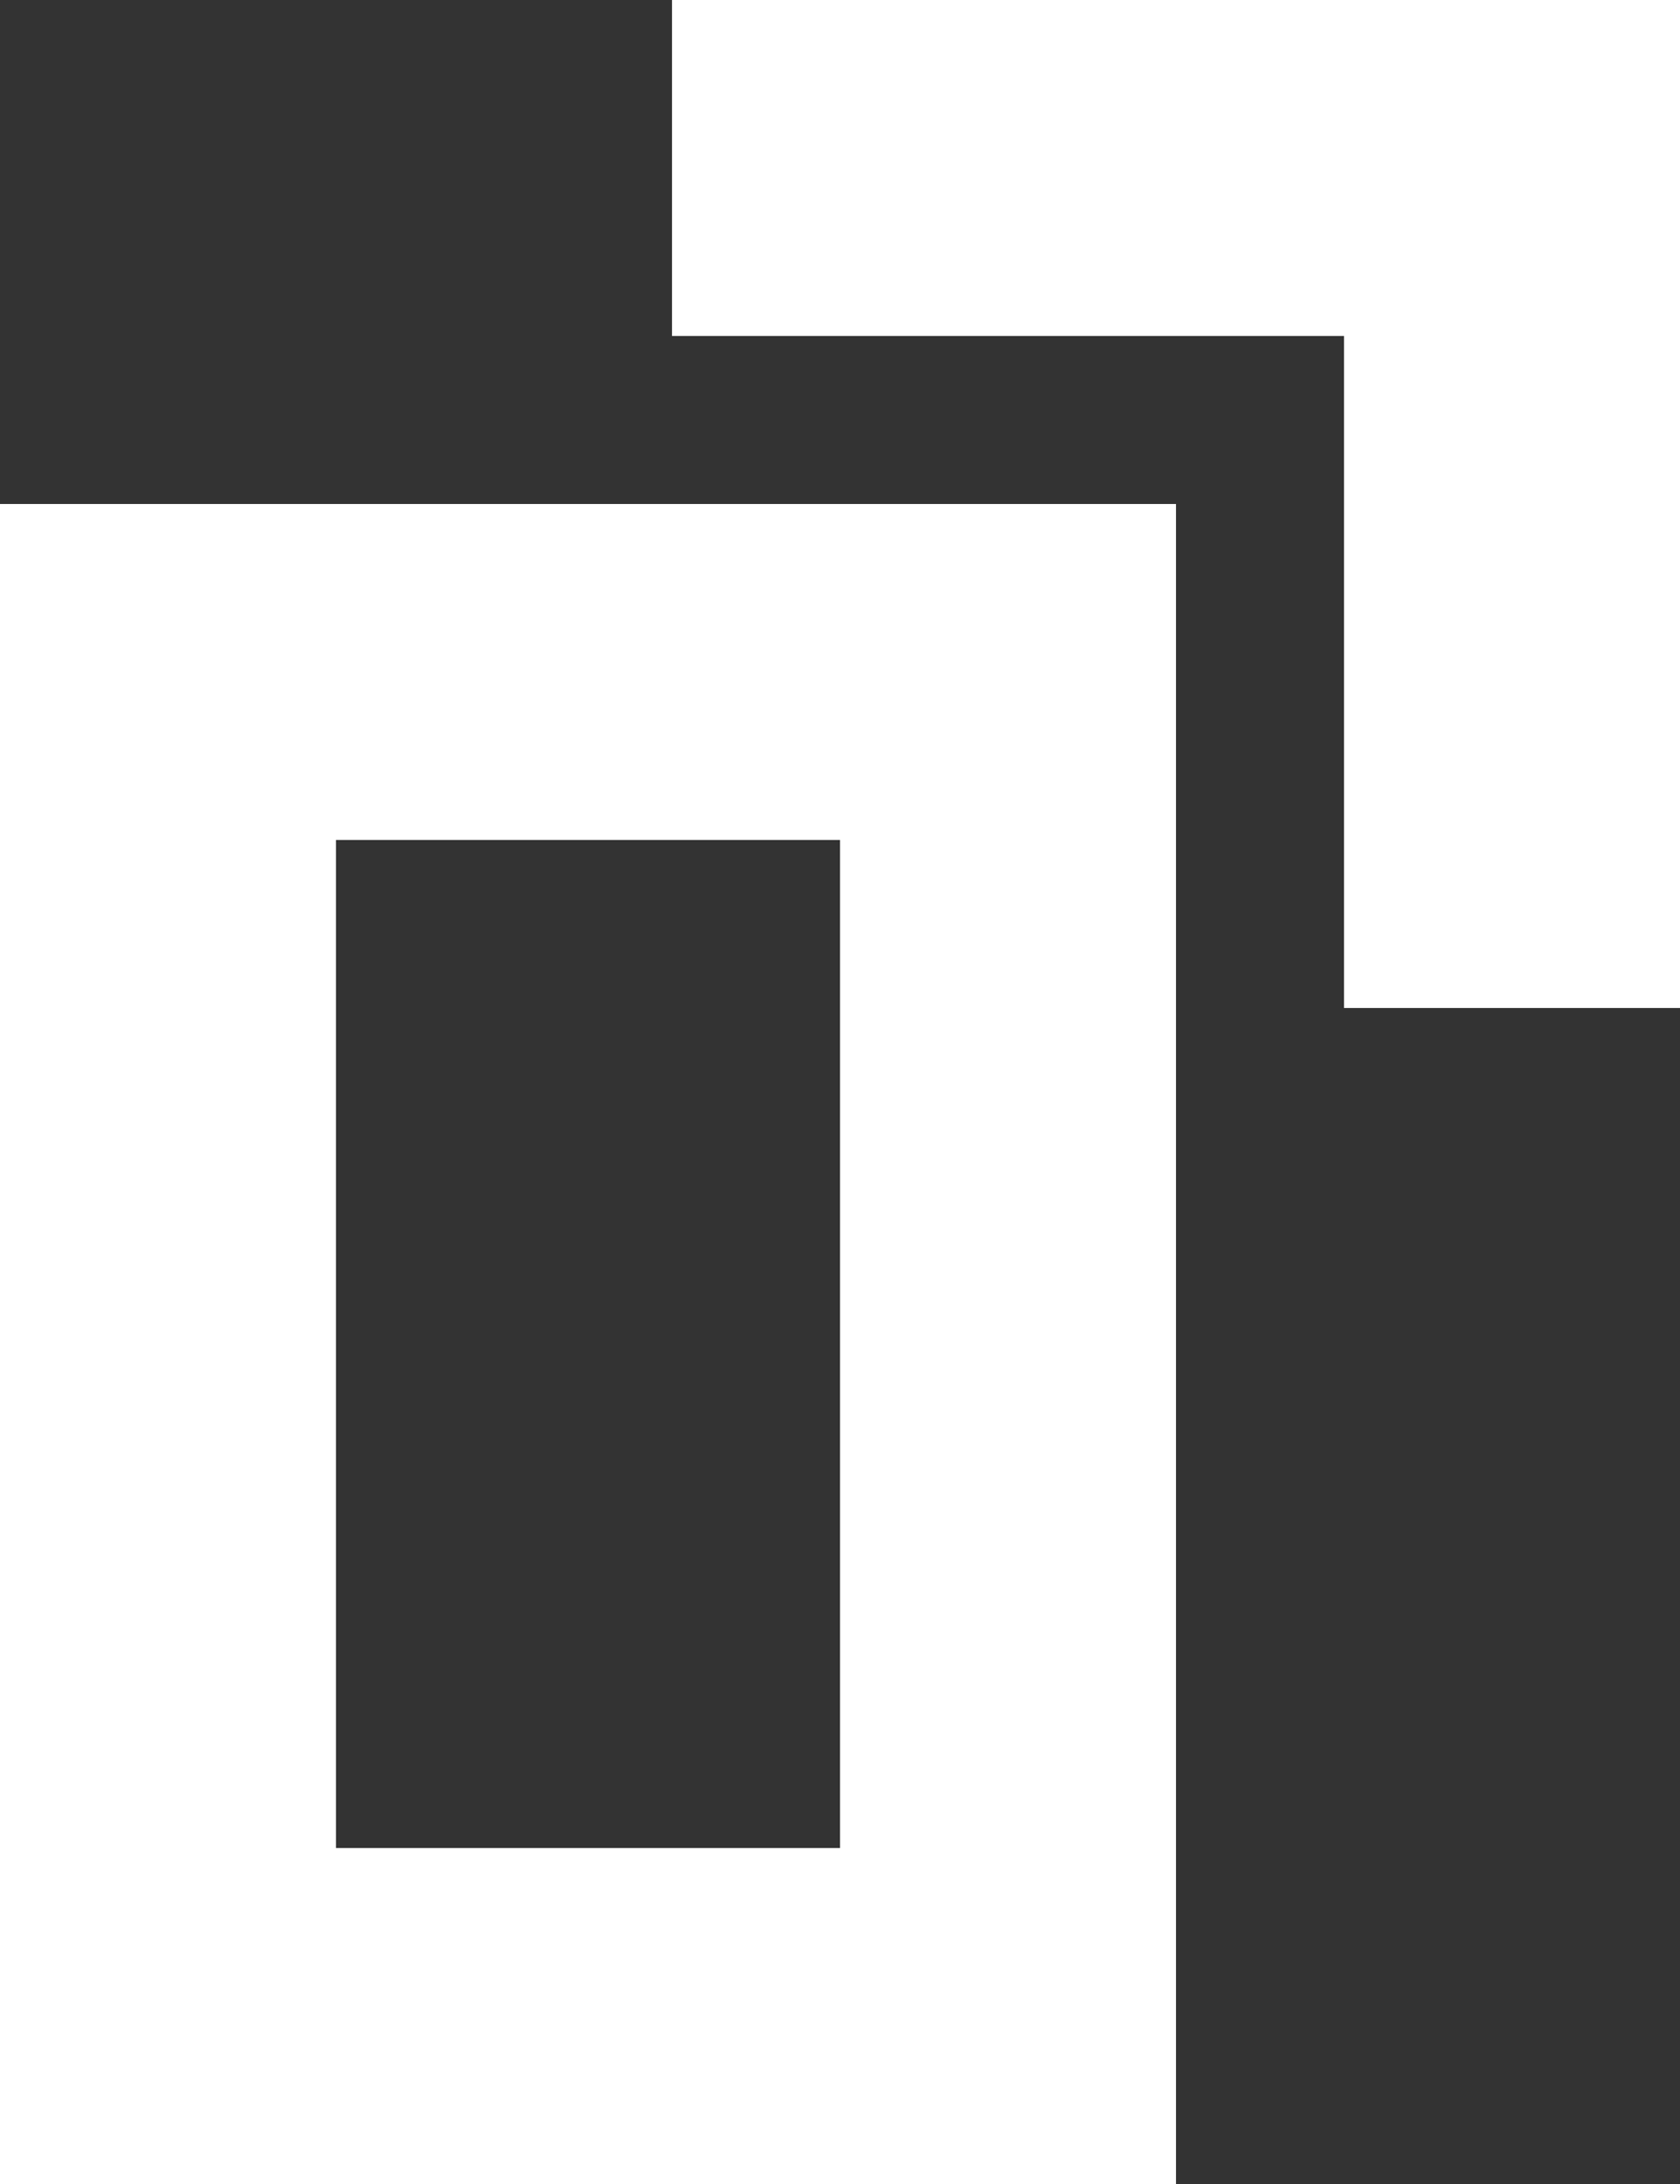 <svg width="10" height="13" viewBox="0 0 10 13" fill="none" xmlns="http://www.w3.org/2000/svg">
<rect x="0" y="0" width="10" height="13" fill="#333333" stroke="none"/>
<rect x="1" y="4" width="5" height="8" stroke="white" stroke-width="2"/>
<path d="M4 1H9V6" stroke="white" stroke-width="2"/>
</svg>
